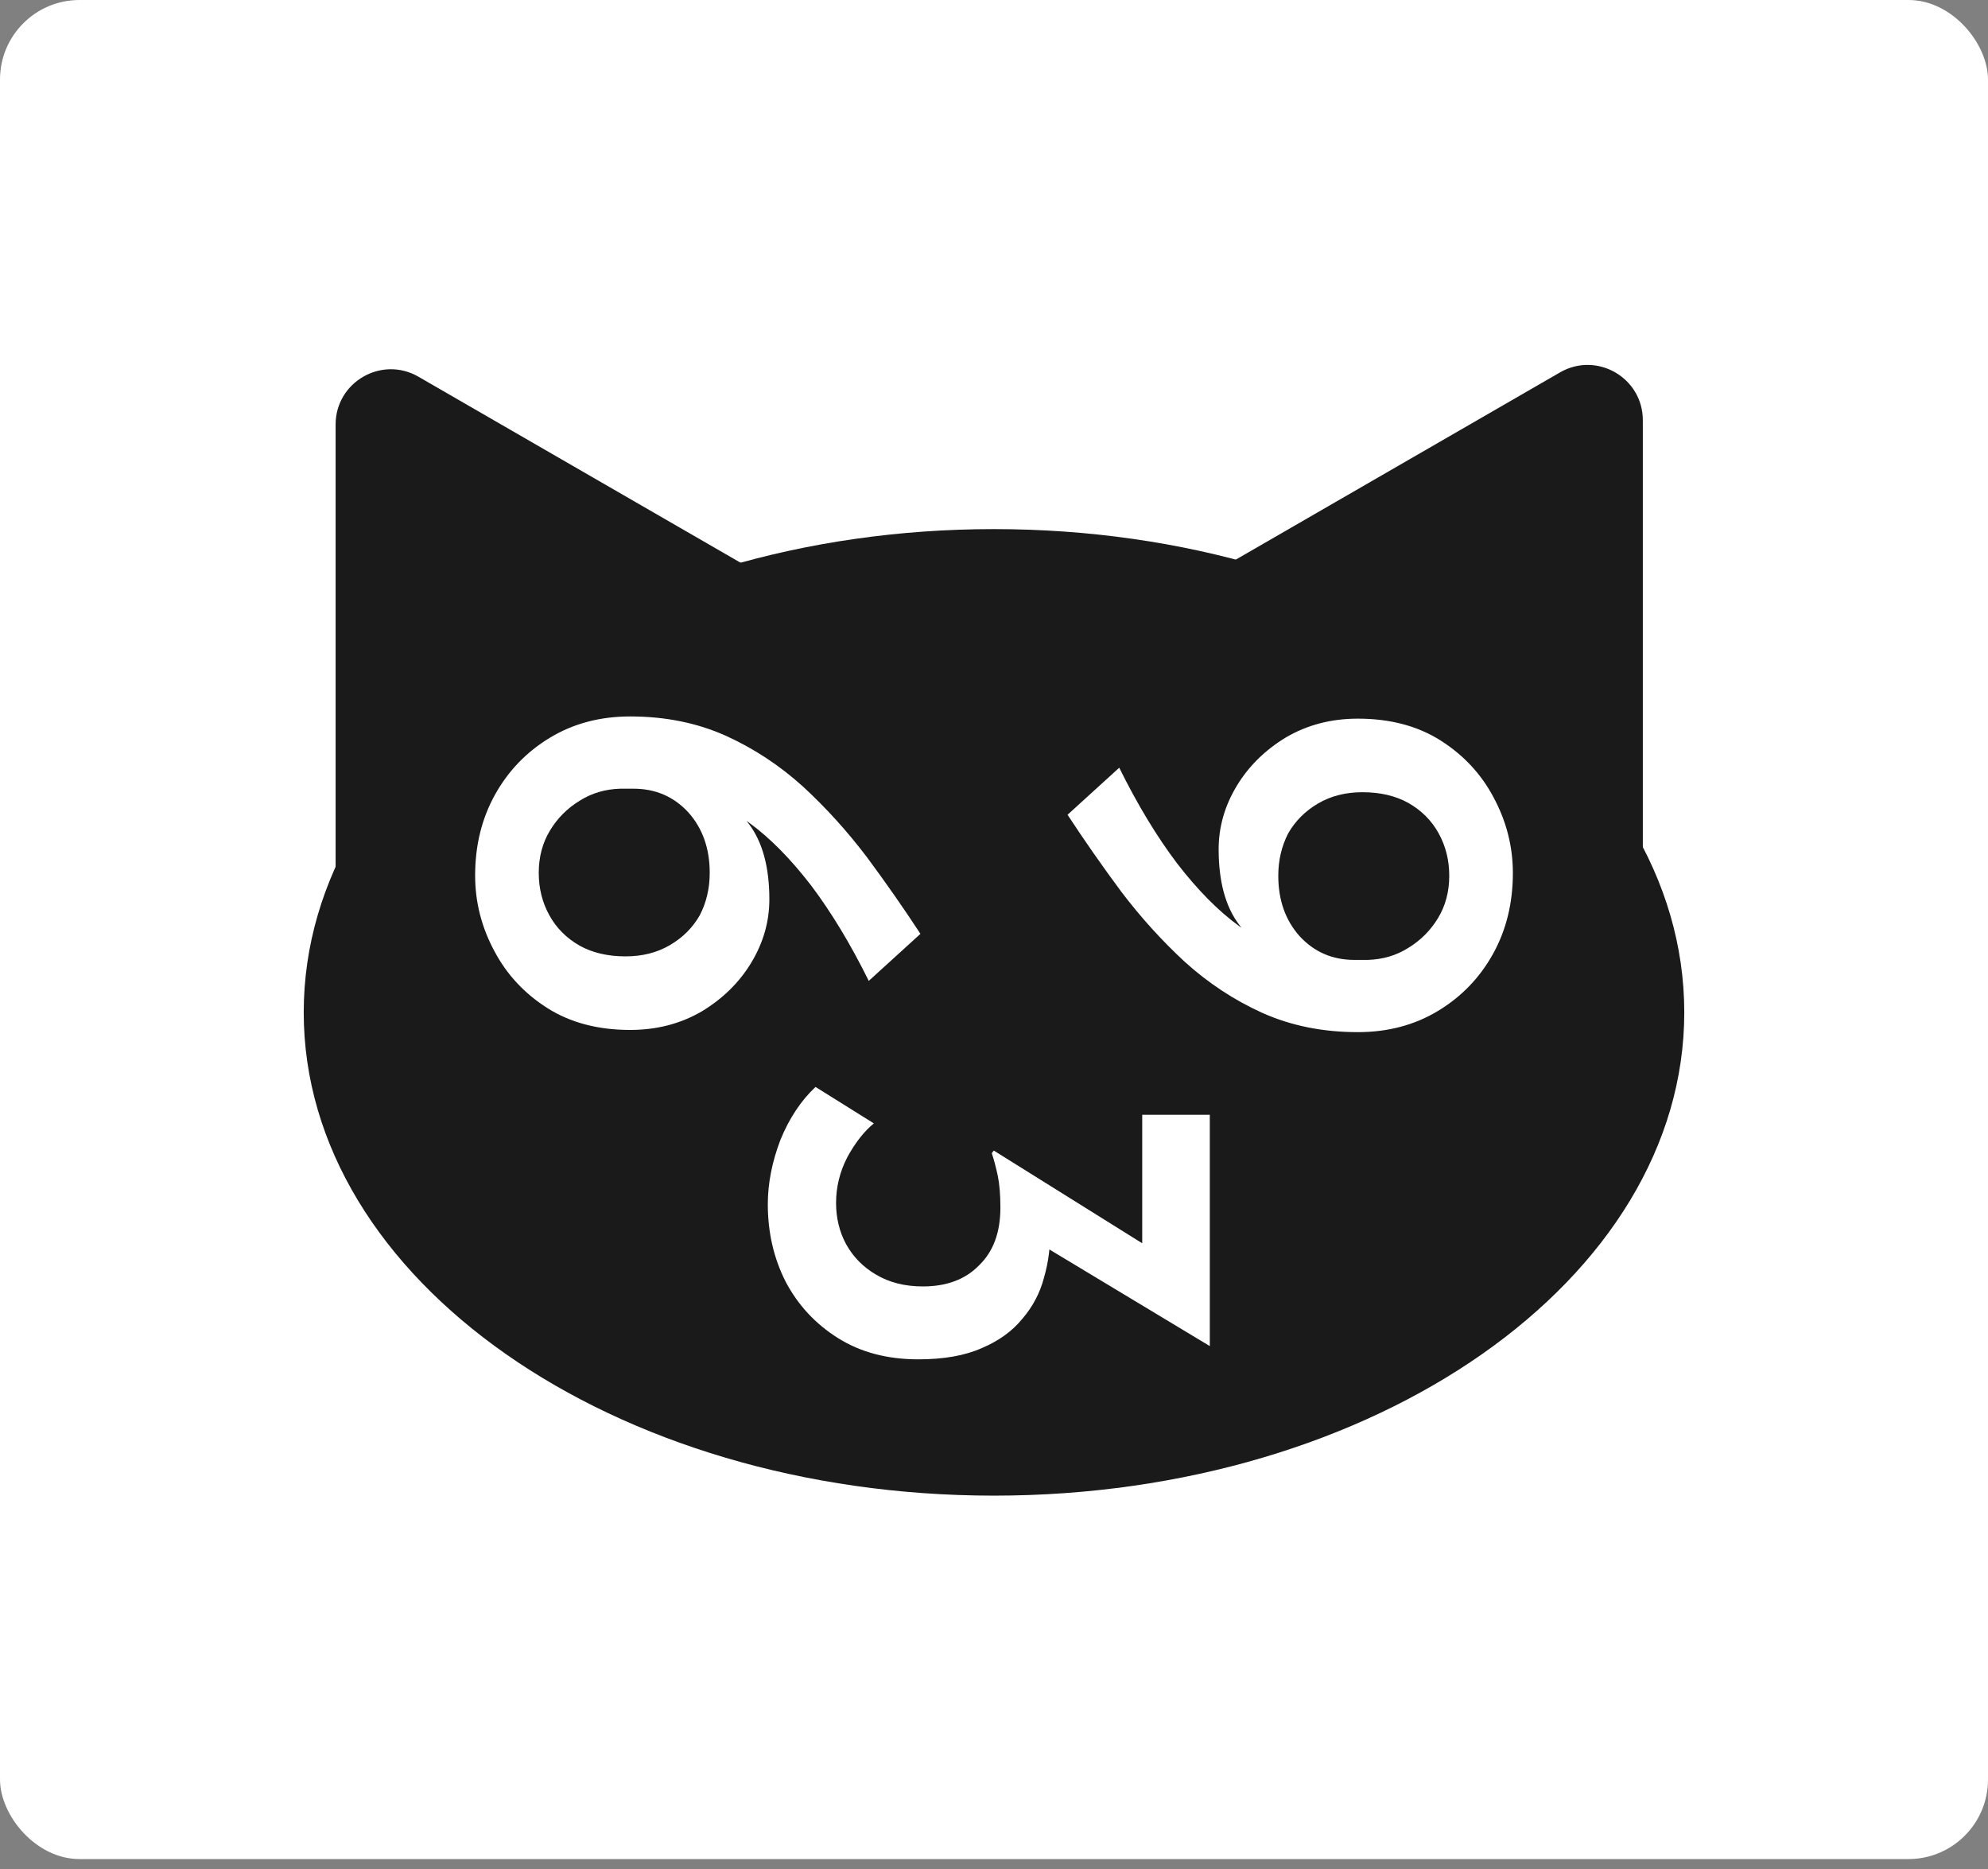 <svg width="100" height="94" viewBox="0 0 100 94" fill="none" xmlns="http://www.w3.org/2000/svg">
<rect x="0" y="0" width="100" height="94" fill="#808080" stroke="none"/>
<g clip-path="url(#clip0_52_234)">
<rect width="100" height="93.5" rx="4" fill="white"/>
<mask id="mask0_52_234" style="mask-type:luminance" maskUnits="userSpaceOnUse" x="11" y="14" width="78" height="66">
<path d="M88.889 14.111H11.111V79.389H88.889V14.111Z" fill="white"/>
</mask>
<g mask="url(#mask0_52_234)">
<path d="M50 75.222C69.177 75.222 84.722 64.34 84.722 50.917C84.722 37.493 69.177 26.611 50 26.611C30.823 26.611 15.278 37.493 15.278 50.917C15.278 64.34 30.823 75.222 50 75.222Z" fill="#1A1A1A"/>
<path d="M16.882 21.353C16.882 19.215 19.197 17.878 21.049 18.947L49.174 35.185C51.026 36.254 51.026 38.927 49.174 39.996L21.049 56.234C19.197 57.304 16.882 55.967 16.882 53.829V21.353Z" fill="#1A1A1A"/>
<path d="M78.471 18.73C80.323 17.66 82.637 18.997 82.637 21.135V53.611C82.637 55.75 80.323 57.086 78.471 56.017L50.346 39.779C48.494 38.71 48.494 36.037 50.346 34.968L78.471 18.73Z" fill="#1A1A1A"/>
<path d="M60.855 67.7L51.389 62L52.389 59.933C52.544 60.222 52.656 60.522 52.722 60.833C52.789 61.167 52.822 61.5 52.822 61.833C52.844 62.656 52.744 63.456 52.522 64.233C52.322 65.011 51.956 65.711 51.422 66.333C50.911 66.956 50.233 67.444 49.389 67.8C48.544 68.178 47.478 68.367 46.189 68.367C44.633 68.367 43.289 68.011 42.156 67.3C41.022 66.589 40.144 65.644 39.522 64.467C38.922 63.289 38.622 61.989 38.622 60.567C38.622 59.522 38.833 58.444 39.255 57.333C39.7 56.244 40.289 55.355 41.022 54.667L43.956 56.5C43.467 56.9 43.022 57.467 42.622 58.2C42.244 58.933 42.056 59.7 42.056 60.5C42.056 61.255 42.222 61.944 42.556 62.567C42.911 63.211 43.411 63.722 44.056 64.1C44.722 64.5 45.511 64.7 46.422 64.7C47.622 64.7 48.567 64.344 49.255 63.633C49.967 62.944 50.322 61.978 50.322 60.733C50.322 60.089 50.278 59.556 50.189 59.133C50.1 58.711 50 58.333 49.889 58L49.989 57.867L57.889 62.8L57.456 63.867V56.067H60.855V67.7Z" fill="white"/>
<path d="M38.7 45.233C38.7 46.344 38.4 47.4 37.8 48.4C37.2 49.4 36.367 50.222 35.3 50.867C34.233 51.489 33.033 51.8 31.7 51.8C30.078 51.8 28.689 51.433 27.533 50.7C26.378 49.967 25.489 49.011 24.867 47.833C24.222 46.633 23.9 45.367 23.9 44.033C23.9 42.522 24.233 41.167 24.9 39.967C25.567 38.767 26.489 37.811 27.667 37.1C28.844 36.389 30.189 36.033 31.7 36.033C33.456 36.033 35.056 36.355 36.5 37C37.922 37.644 39.222 38.5 40.4 39.567C41.556 40.633 42.622 41.811 43.6 43.1C44.556 44.389 45.456 45.678 46.3 46.967L43.7 49.333C42.789 47.489 41.822 45.889 40.8 44.533C39.755 43.178 38.711 42.122 37.667 41.367C36.622 40.589 35.633 40.144 34.7 40.033L34.733 39.067C36 39.711 36.978 40.5 37.667 41.433C38.355 42.344 38.7 43.611 38.7 45.233ZM35.7 43.9C35.7 42.678 35.344 41.667 34.633 40.867C33.9 40.067 32.978 39.667 31.867 39.667H31.2C30.444 39.689 29.767 39.889 29.167 40.267C28.544 40.644 28.044 41.144 27.667 41.767C27.289 42.389 27.1 43.1 27.1 43.9C27.1 44.678 27.278 45.389 27.633 46.033C27.989 46.678 28.5 47.189 29.167 47.567C29.811 47.922 30.578 48.1 31.467 48.1C32.311 48.1 33.056 47.911 33.7 47.533C34.344 47.156 34.844 46.656 35.2 46.033C35.533 45.389 35.7 44.678 35.7 43.9Z" fill="white"/>
<path d="M61.3 42.711C61.3 41.6 61.6 40.544 62.2 39.544C62.8 38.544 63.633 37.722 64.7 37.078C65.767 36.456 66.967 36.144 68.3 36.144C69.922 36.144 71.311 36.511 72.467 37.244C73.622 37.978 74.511 38.933 75.133 40.111C75.778 41.311 76.1 42.578 76.1 43.911C76.1 45.422 75.767 46.778 75.1 47.978C74.433 49.178 73.511 50.133 72.333 50.844C71.156 51.556 69.811 51.911 68.3 51.911C66.544 51.911 64.944 51.589 63.5 50.944C62.078 50.3 60.778 49.444 59.6 48.378C58.444 47.311 57.378 46.133 56.4 44.844C55.444 43.556 54.544 42.267 53.7 40.978L56.3 38.611C57.211 40.456 58.178 42.056 59.2 43.411C60.244 44.767 61.289 45.822 62.333 46.578C63.378 47.355 64.367 47.8 65.3 47.911L65.267 48.878C64 48.233 63.022 47.444 62.333 46.511C61.644 45.6 61.3 44.333 61.3 42.711ZM64.3 44.044C64.3 45.267 64.656 46.278 65.367 47.078C66.1 47.878 67.022 48.278 68.133 48.278H68.8C69.555 48.255 70.233 48.056 70.833 47.678C71.456 47.3 71.956 46.8 72.333 46.178C72.711 45.556 72.9 44.844 72.9 44.044C72.9 43.267 72.722 42.556 72.367 41.911C72.011 41.267 71.5 40.755 70.833 40.378C70.189 40.022 69.422 39.844 68.533 39.844C67.689 39.844 66.944 40.033 66.3 40.411C65.656 40.789 65.156 41.289 64.8 41.911C64.467 42.556 64.3 43.267 64.3 44.044Z" fill="white"/>
</g>
</g>
<defs>
<clipPath id="clip0_52_234">
<rect width="100" height="93.5" rx="4" fill="white"/>
</clipPath>
</defs>
</svg>
